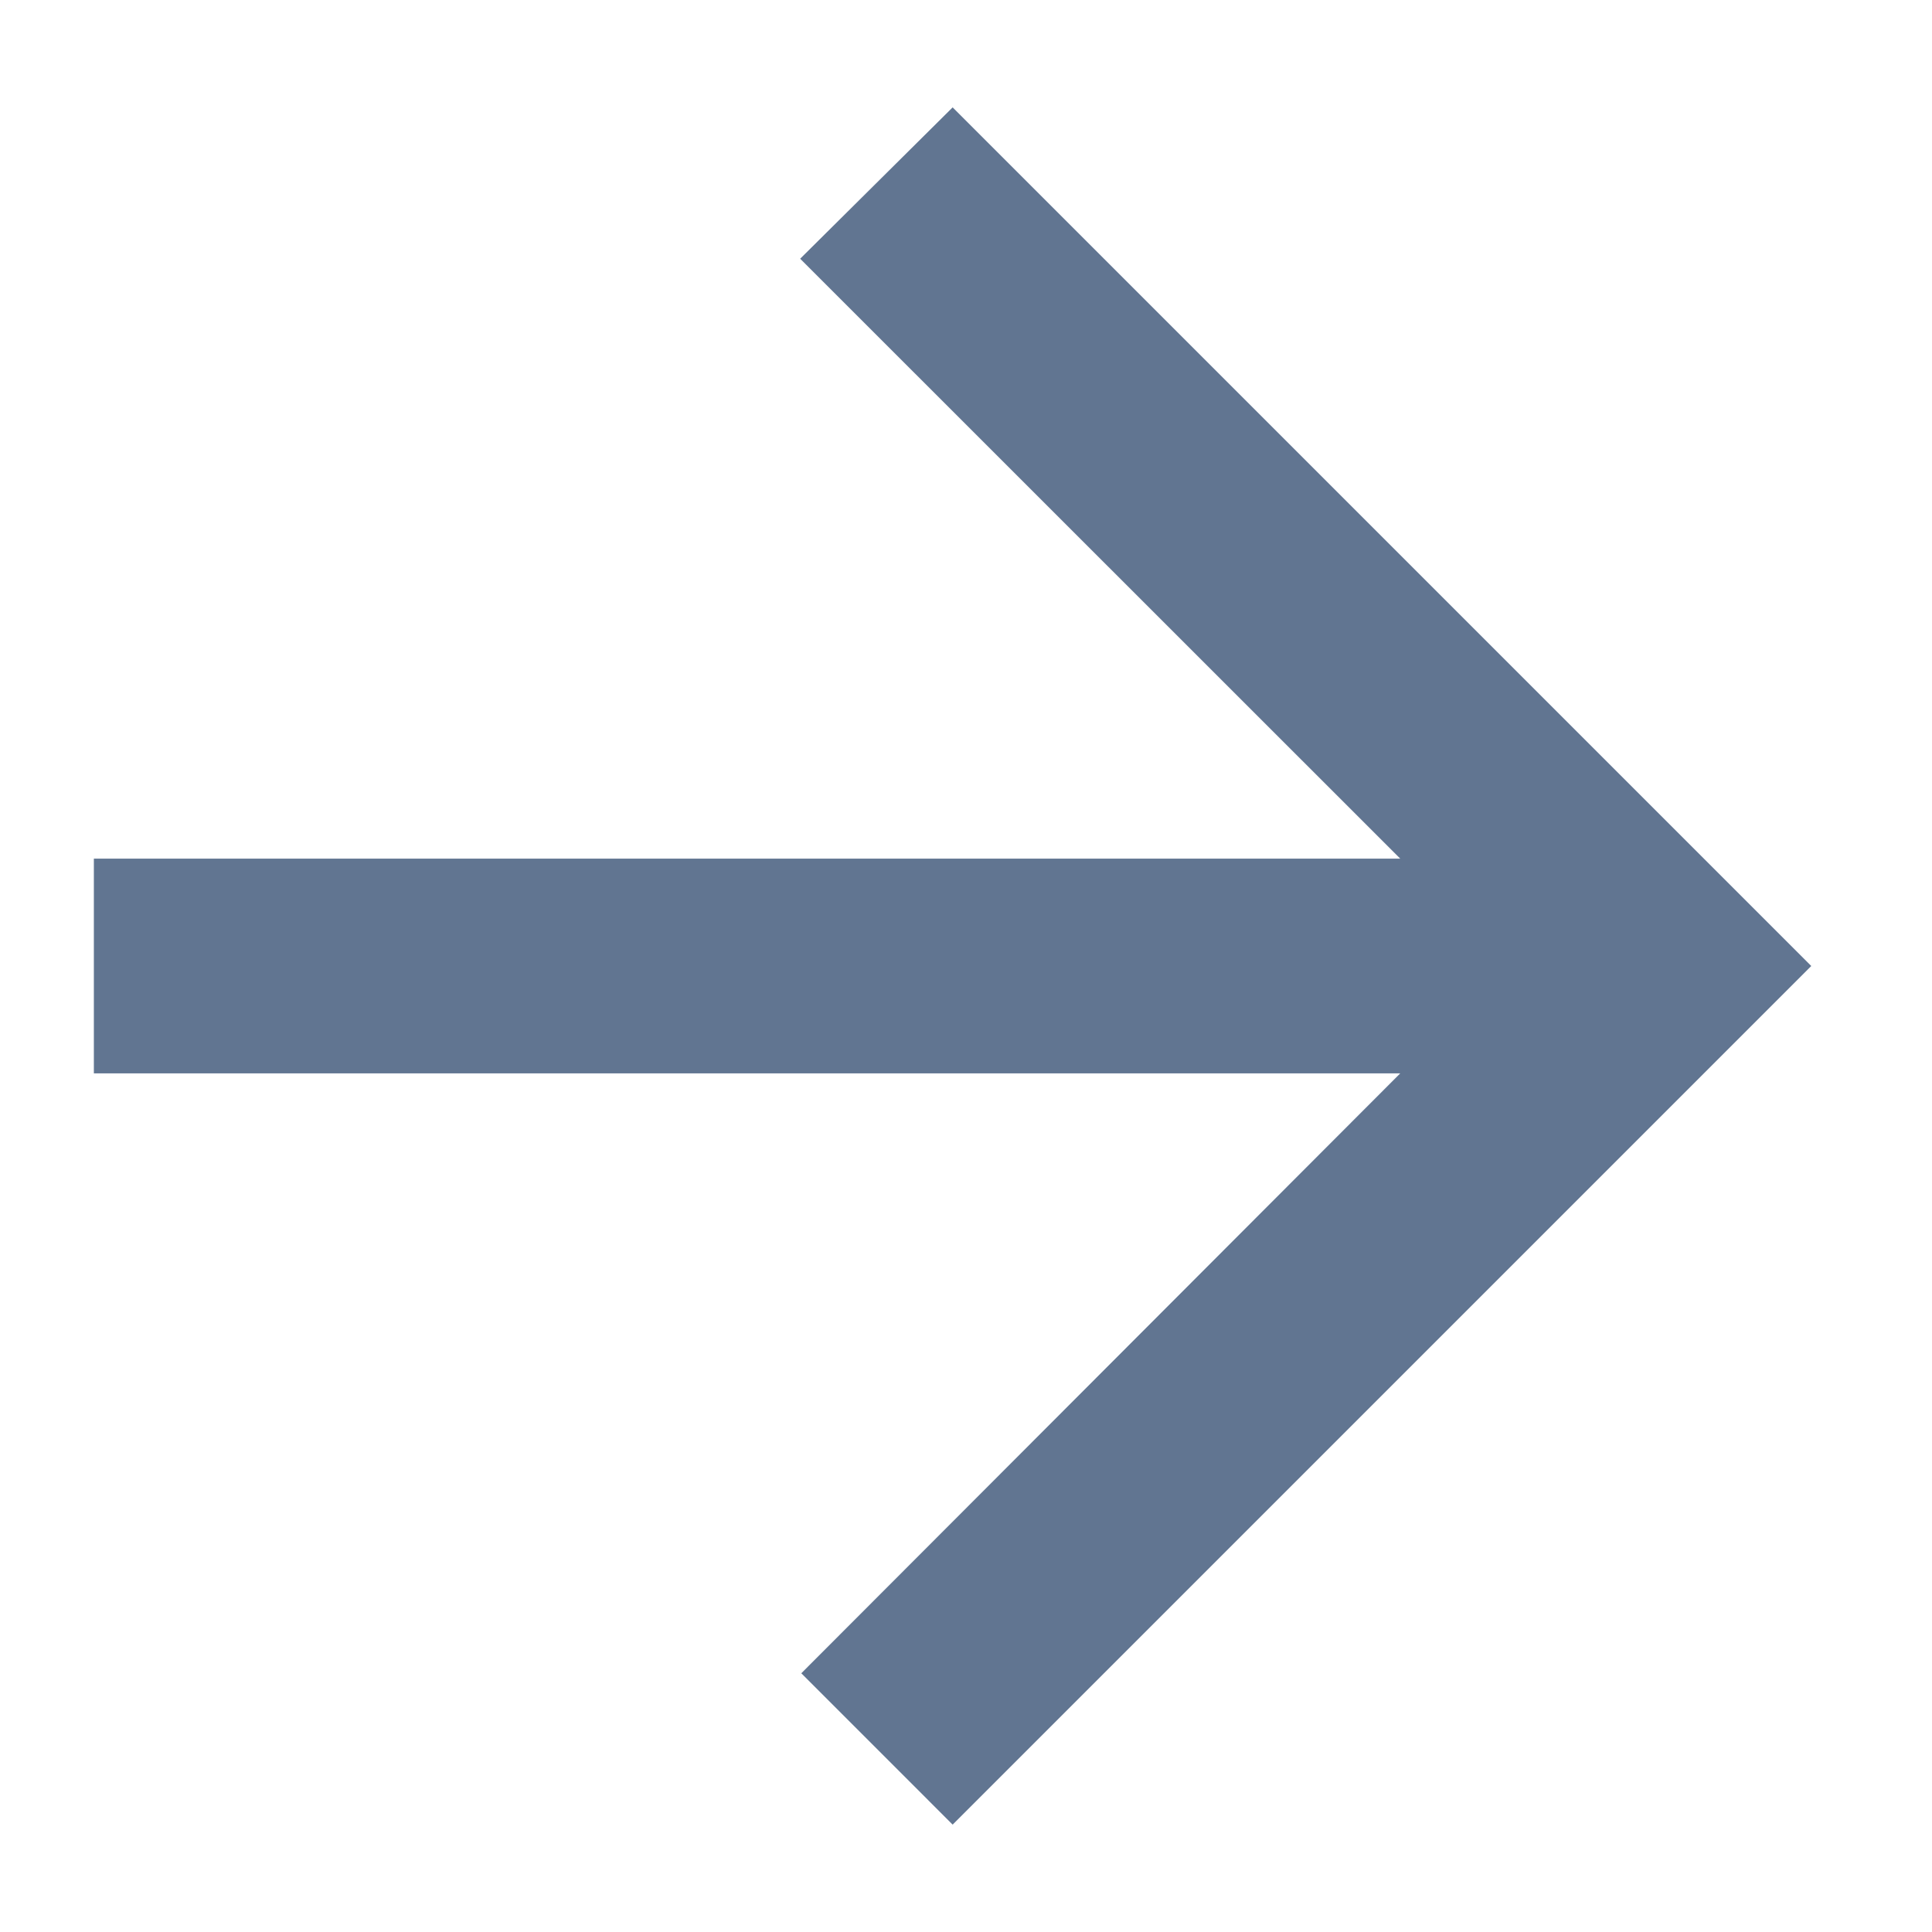 <svg width="12" height="12" viewBox="0 0 12 12" fill="none" xmlns="http://www.w3.org/2000/svg">
<path d="M0.583 5.333H8.697L4.97 1.607L5.917 0.667L11.25 6L5.917 11.333L4.977 10.393L8.697 6.667H0.583V5.333Z" fill="#617591"/>
</svg>
